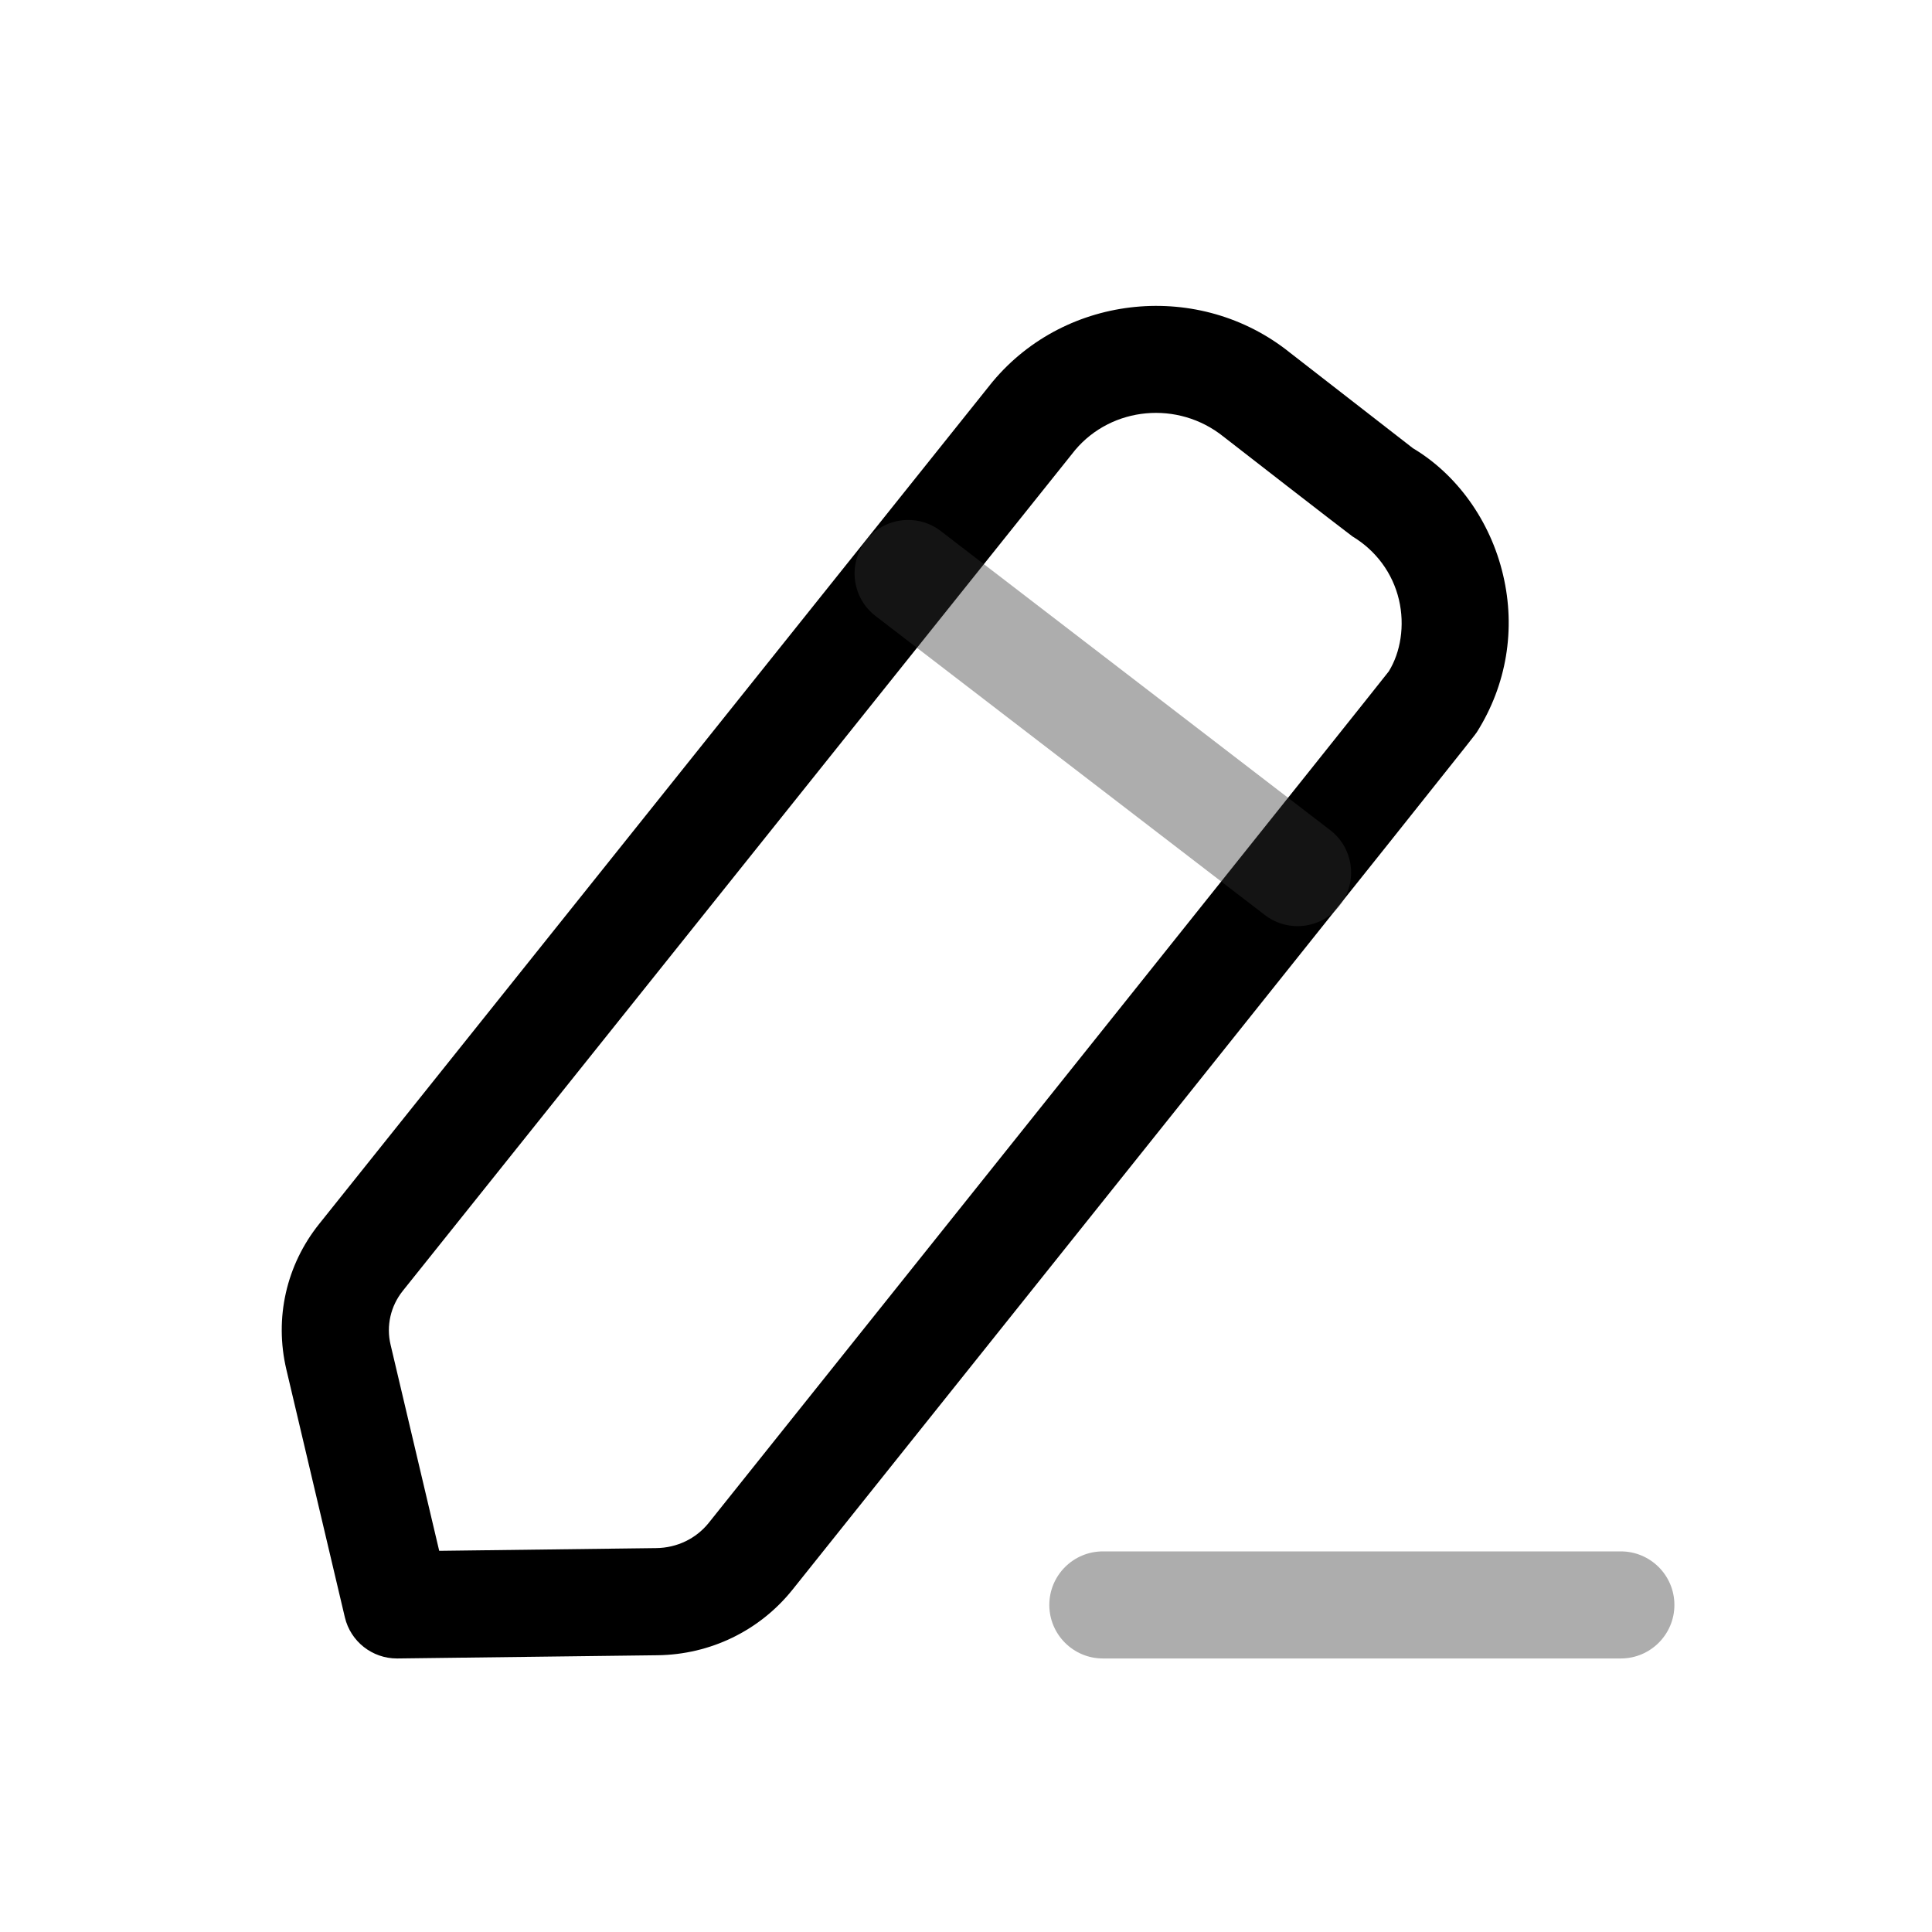<svg width="24" height="24" viewBox="0 0 24 24" xmlns="http://www.w3.org/2000/svg">
    <path fill-rule="evenodd" clip-rule="evenodd" d="M13.357 5.589L5.004 16.035C4.852 16.225 4.796 16.47 4.852 16.705L5.456 19.265L8.152 19.231C8.409 19.228 8.646 19.114 8.803 18.919C11.657 15.348 17.098 8.54 17.252 8.34C17.398 8.104 17.454 7.771 17.378 7.449C17.3 7.12 17.095 6.841 16.8 6.663C16.737 6.619 15.242 5.459 15.196 5.422C14.633 4.972 13.813 5.05 13.357 5.589ZM4.931 20.602C4.623 20.602 4.355 20.391 4.284 20.091L3.557 17.011C3.407 16.373 3.556 15.715 3.965 15.204L12.322 4.752C12.326 4.748 12.328 4.744 12.332 4.74C13.248 3.644 14.905 3.483 16.023 4.38C16.068 4.414 17.552 5.568 17.552 5.568C18.091 5.889 18.513 6.463 18.672 7.143C18.831 7.815 18.716 8.509 18.346 9.095C18.318 9.139 18.294 9.176 9.842 19.751C9.434 20.258 8.824 20.554 8.168 20.562L4.94 20.602H4.931Z"/>
    <path fill-rule="evenodd" clip-rule="evenodd" d="M20.135 20.602H13.7C13.333 20.602 13.035 20.304 13.035 19.937C13.035 19.57 13.333 19.272 13.7 19.272H20.135C20.502 19.272 20.8 19.57 20.8 19.937C20.8 20.304 20.502 20.602 20.135 20.602Z" fill="#333333" fill-opacity="0.4"/>
    <path fill-rule="evenodd" clip-rule="evenodd" d="M16.118 11.505C15.976 11.505 15.834 11.46 15.713 11.367L10.876 7.652C10.585 7.428 10.53 7.011 10.754 6.719C10.978 6.428 11.395 6.373 11.687 6.597L16.524 10.312C16.815 10.535 16.87 10.953 16.646 11.245C16.516 11.415 16.318 11.505 16.118 11.505Z" fill="#333333" fill-opacity="0.4"/>
</svg>
